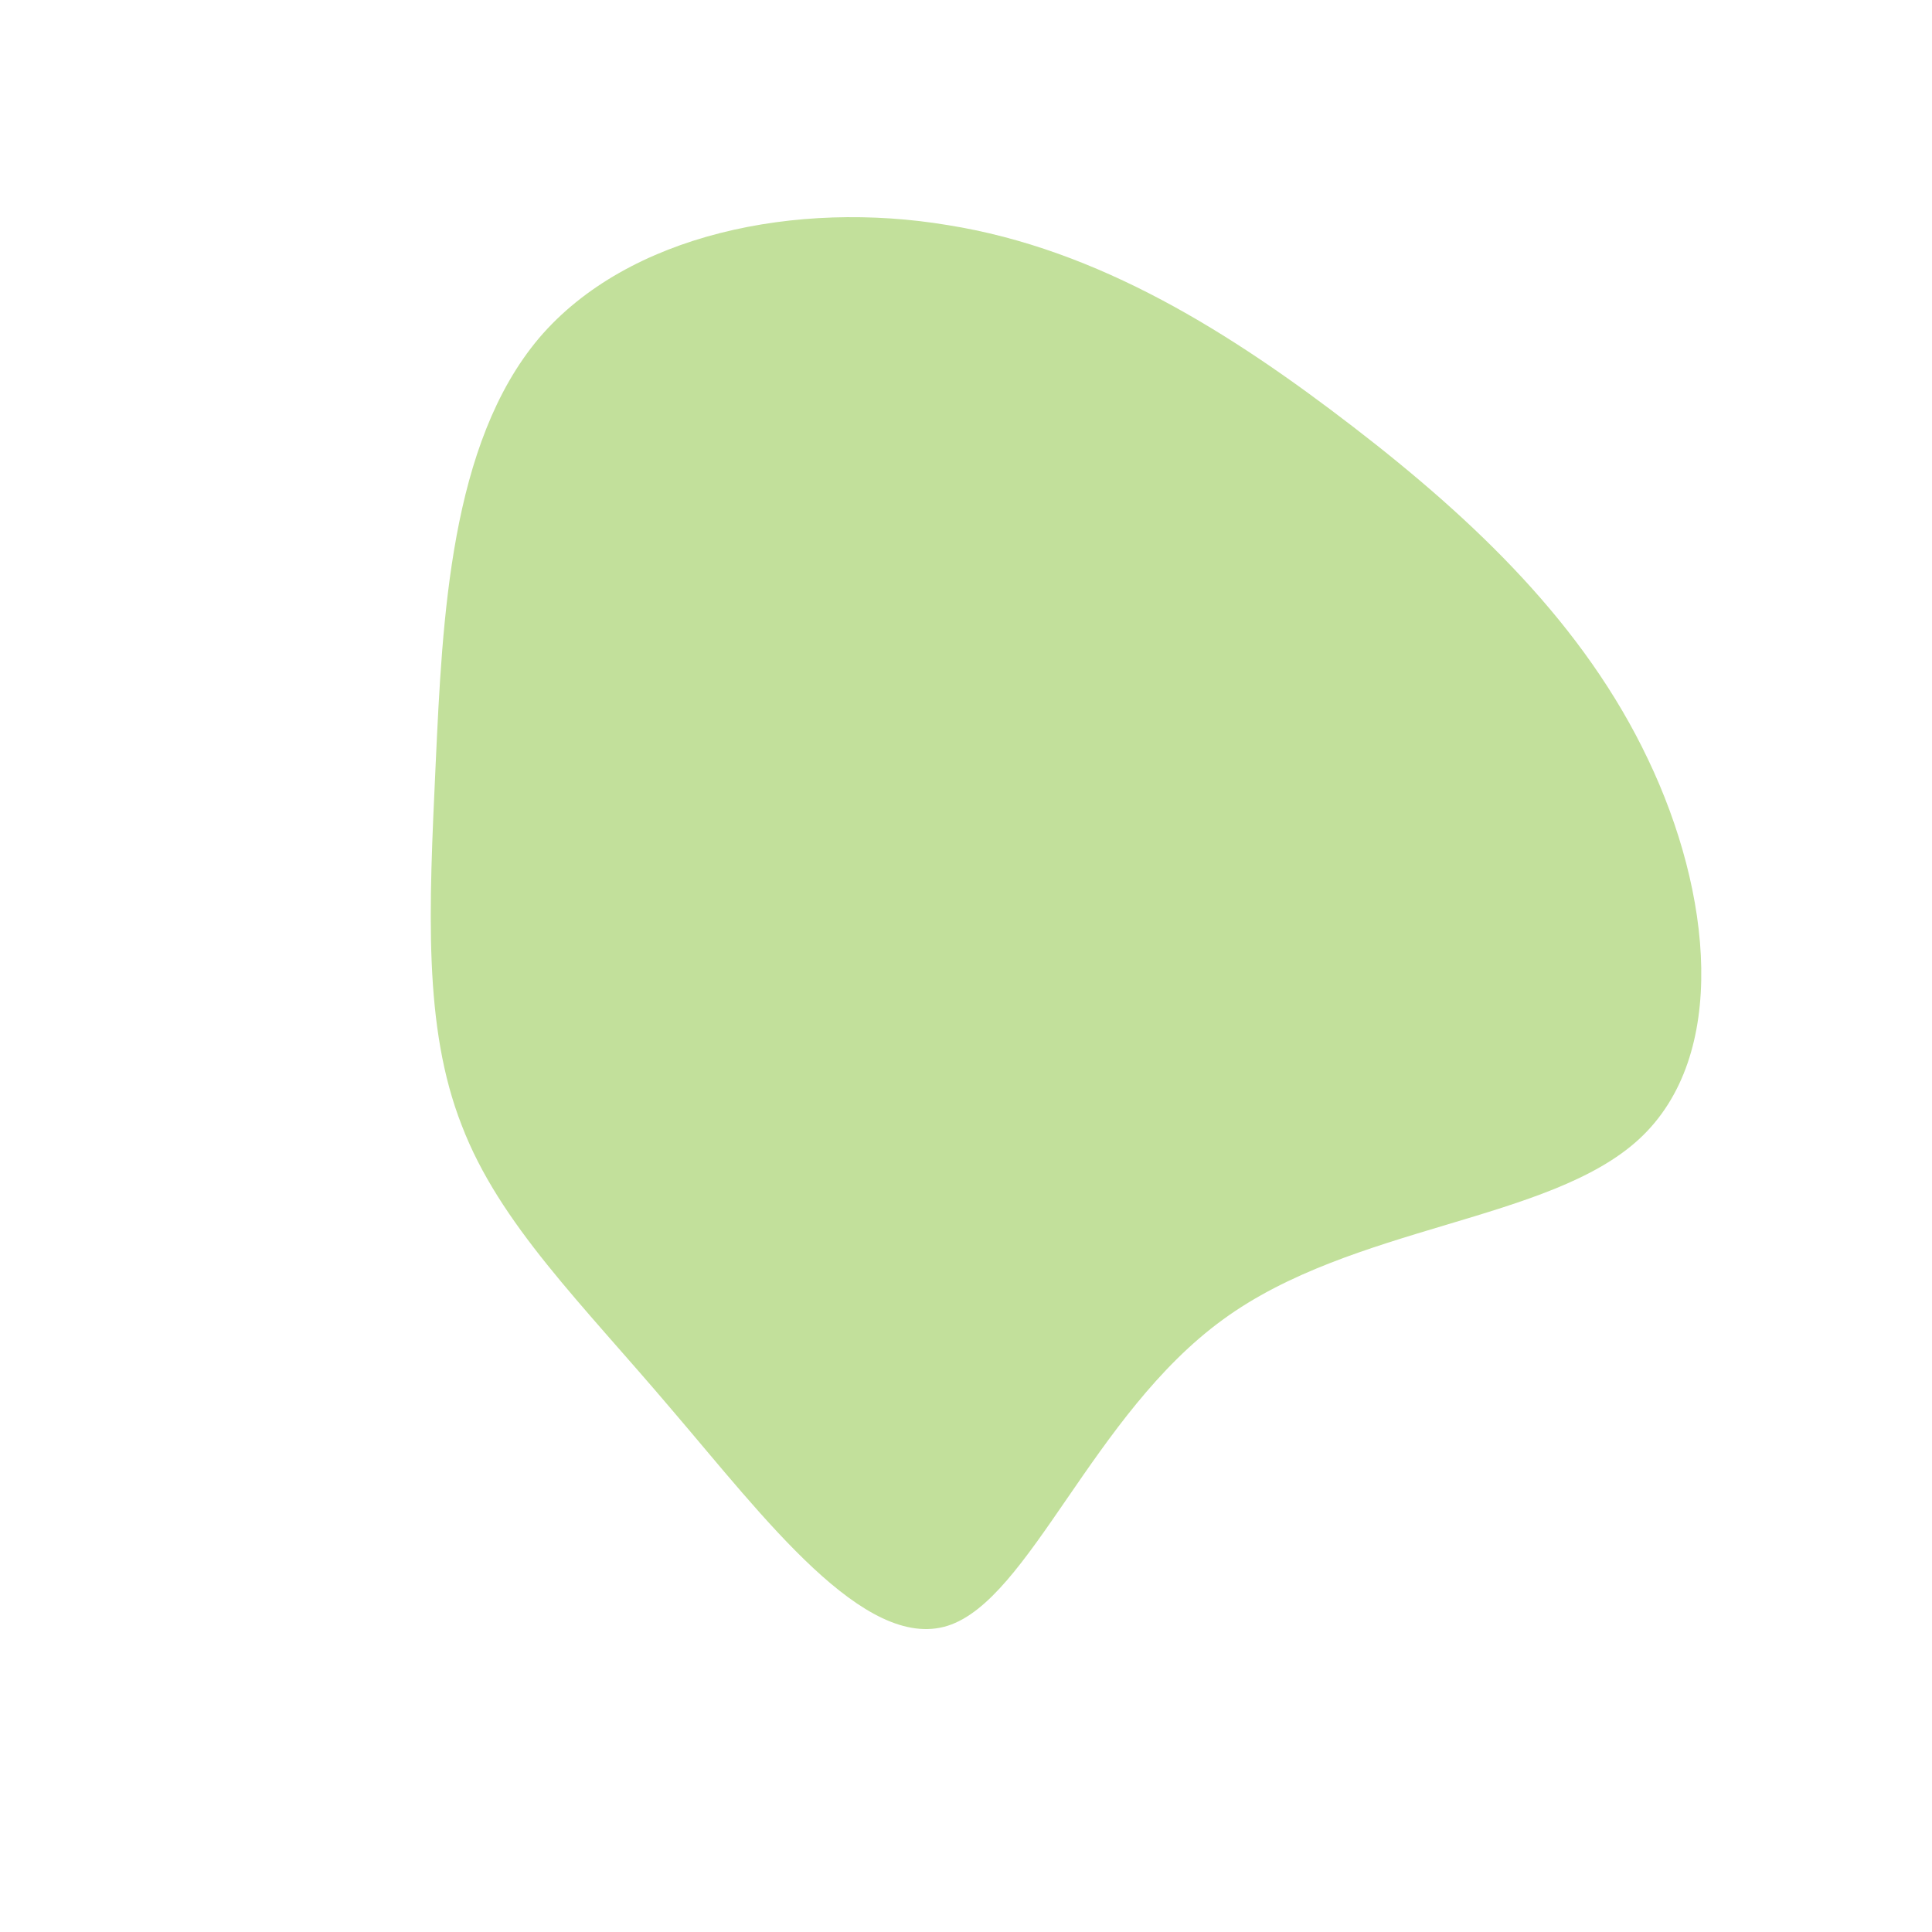 <?xml version="1.0" standalone="no"?>
<svg viewBox="0 0 200 200" xmlns="http://www.w3.org/2000/svg">
  <path fill="#C2E09B" d="M40.1,-55.8C52.7,-46.1,64,-35.3,70.6,-21.4C77.2,-7.6,79,9.3,69.7,17.9C60.4,26.5,40,26.8,26.6,36.6C13.1,46.4,6.6,65.6,-1.9,68.3C-10.5,71,-20.9,57.1,-30.4,46C-39.8,34.9,-48.3,26.7,-52.2,16.5C-56.2,6.3,-55.6,-5.8,-54.9,-20.9C-54.2,-36,-53.4,-54.1,-44.2,-65C-35,-75.8,-17.5,-79.3,-1.9,-76.7C13.8,-74.2,27.5,-65.5,40.1,-55.8Z" transform="translate(100 100)" />
</svg>
